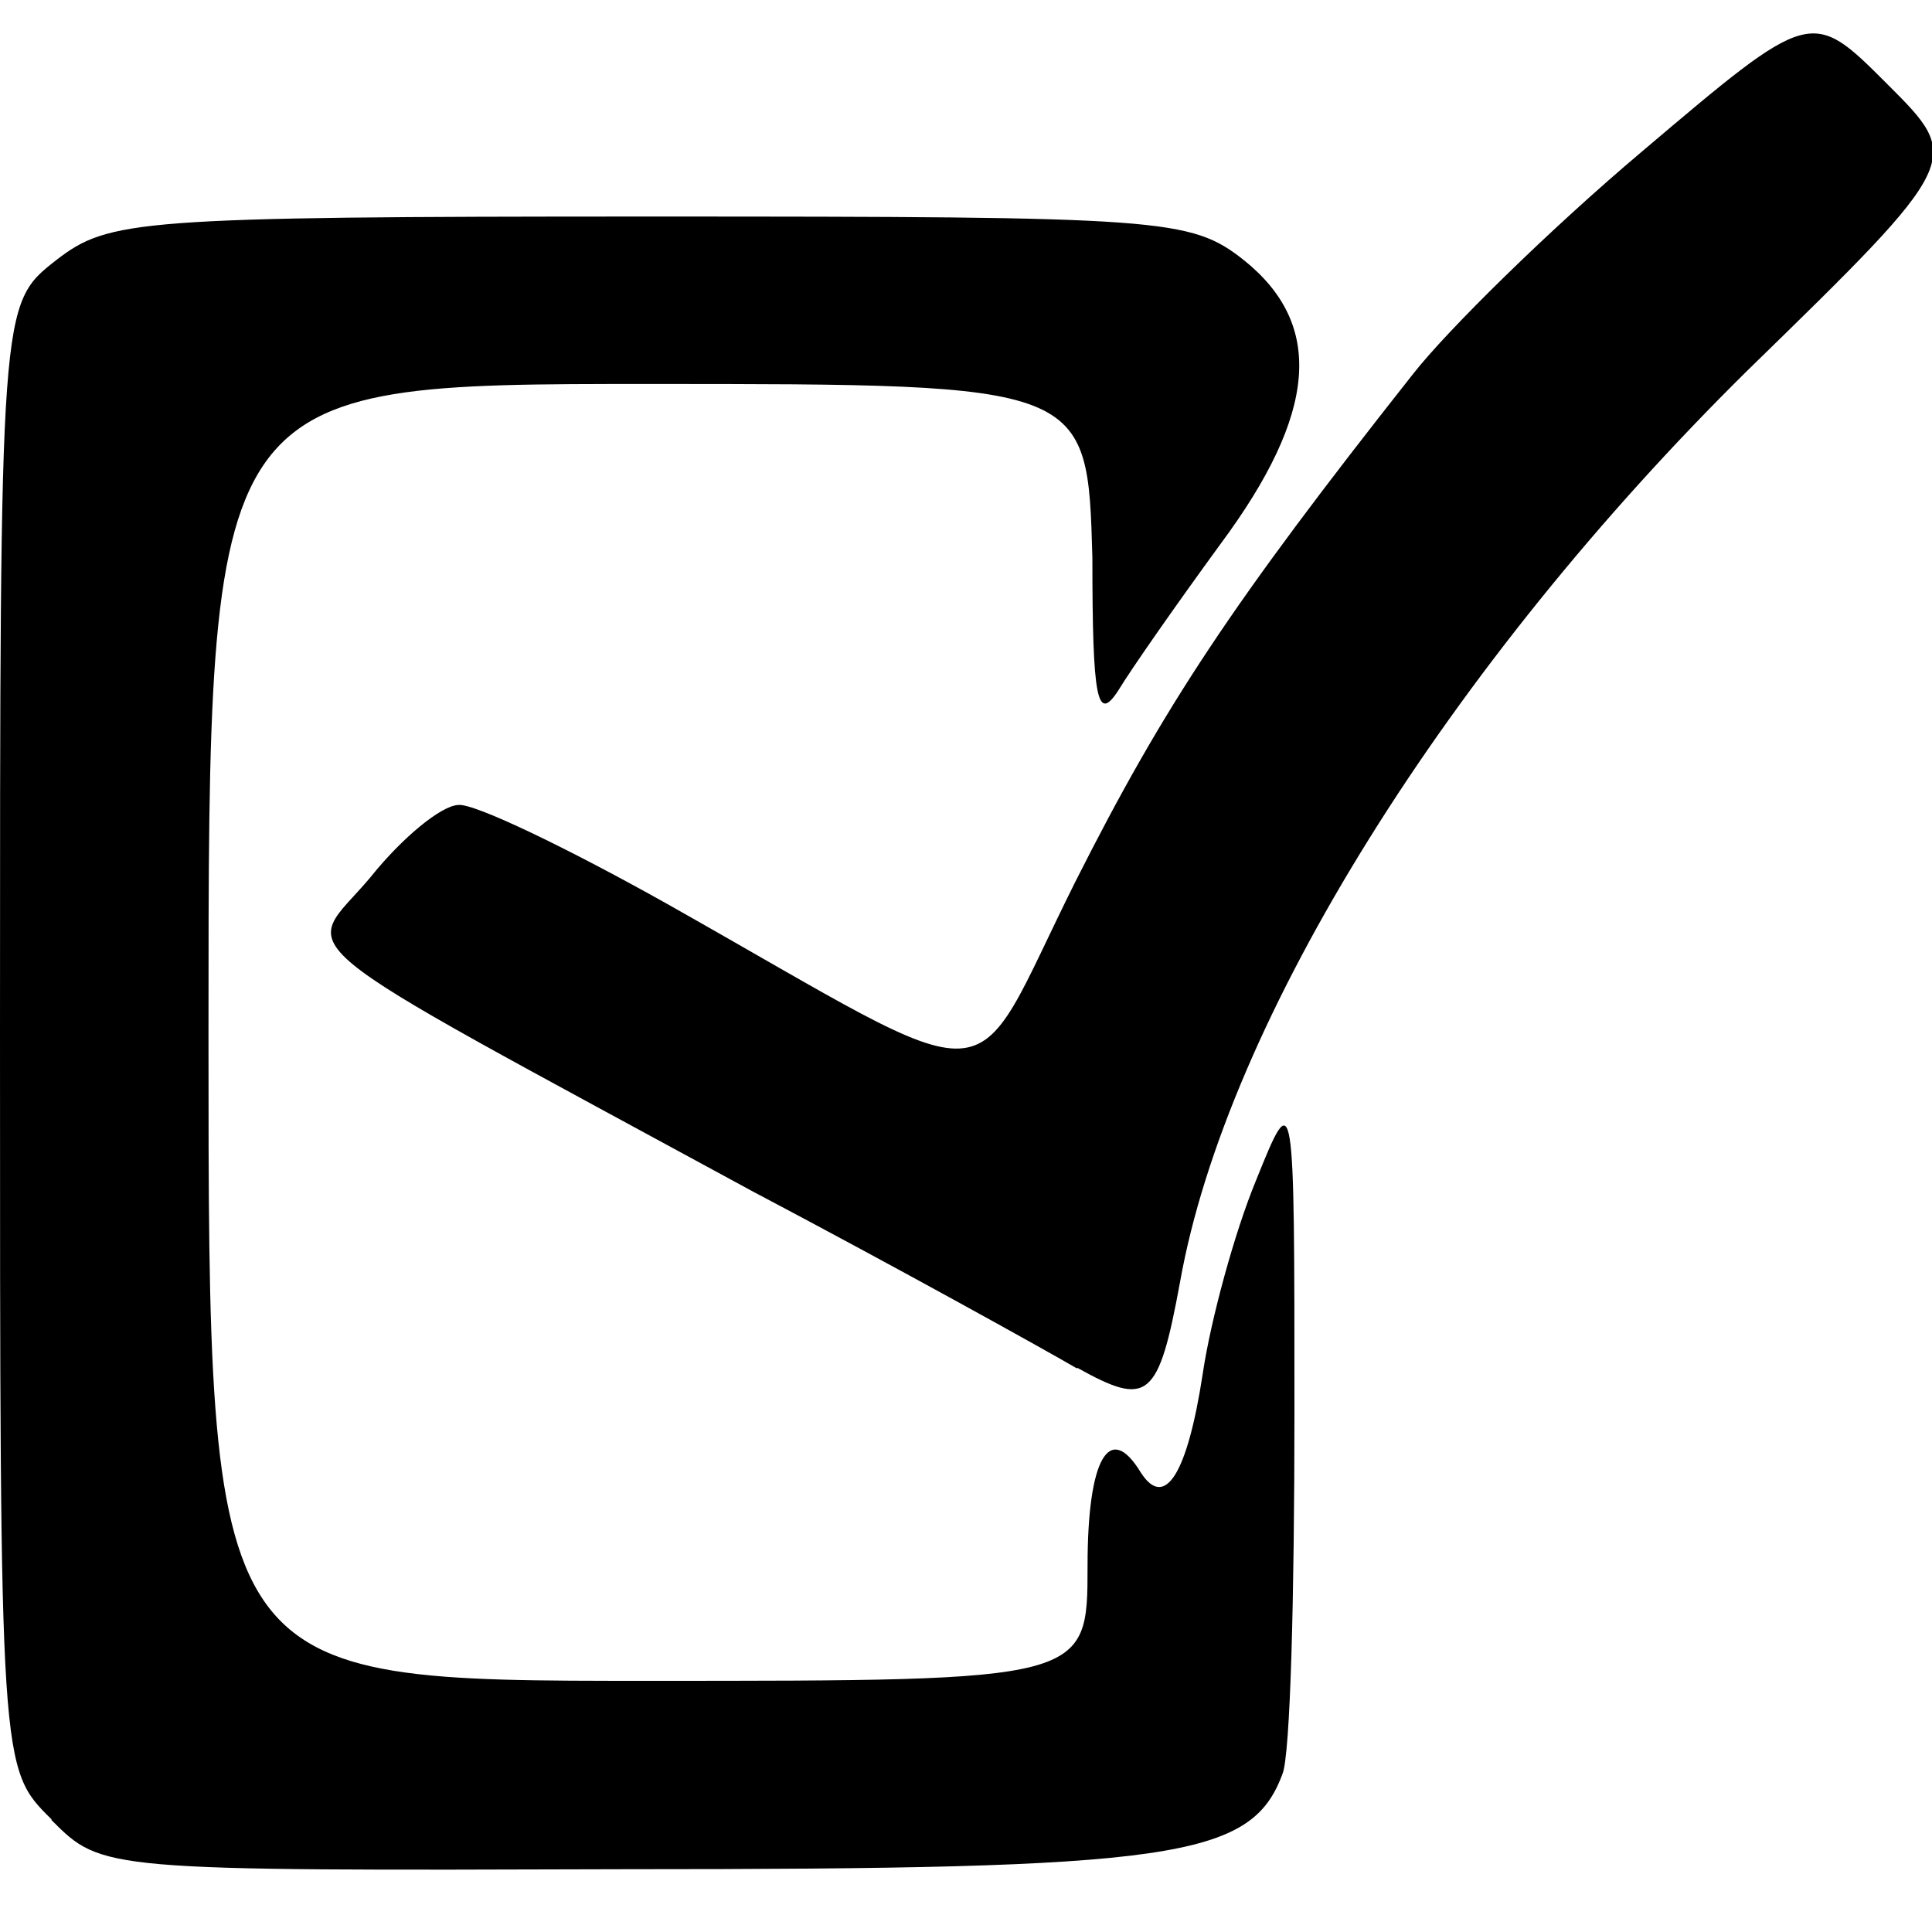 <svg xmlns="http://www.w3.org/2000/svg" viewBox="0 0 24 24"><path d="M.64 22.6C0 21.97 0 21.97 0 12.86s0-9.08.7-9.63c.65-.5.99-.54 7.37-.54s6.72.02 7.38.54c1 .8.92 1.9-.29 3.53-.54.74-1.1 1.54-1.27 1.82-.26.4-.32.12-.32-1.65-.06-2.16-.06-2.16-5.52-2.16s-5.46 0-5.46 8.06 0 8.05 5.46 8.05 5.46 0 5.46-1.43c0-1.33.27-1.8.66-1.16.3.47.58.02.77-1.22.1-.68.4-1.77.66-2.4.48-1.19.48-1.19.48 2.89 0 2.23-.05 4.26-.15 4.48-.39 1.05-1.35 1.18-8.16 1.18-6.5.02-6.5.02-7.13-.61zM13.38 17c-.43-.25-2.23-1.25-4.03-2.2-6.07-3.3-5.58-2.91-4.75-3.9.4-.5.88-.89 1.09-.9.19-.03 1.37.54 2.6 1.23 4.29 2.42 3.7 2.46 5.07-.28 1.1-2.18 1.94-3.45 4.19-6.3.43-.55 1.7-1.8 2.85-2.77C22.5.1 22.5.1 23.44 1.04s.96.94-1.73 3.56c-3.71 3.66-6.47 8.07-7.05 11.32-.27 1.47-.4 1.56-1.28 1.07z"/></svg>